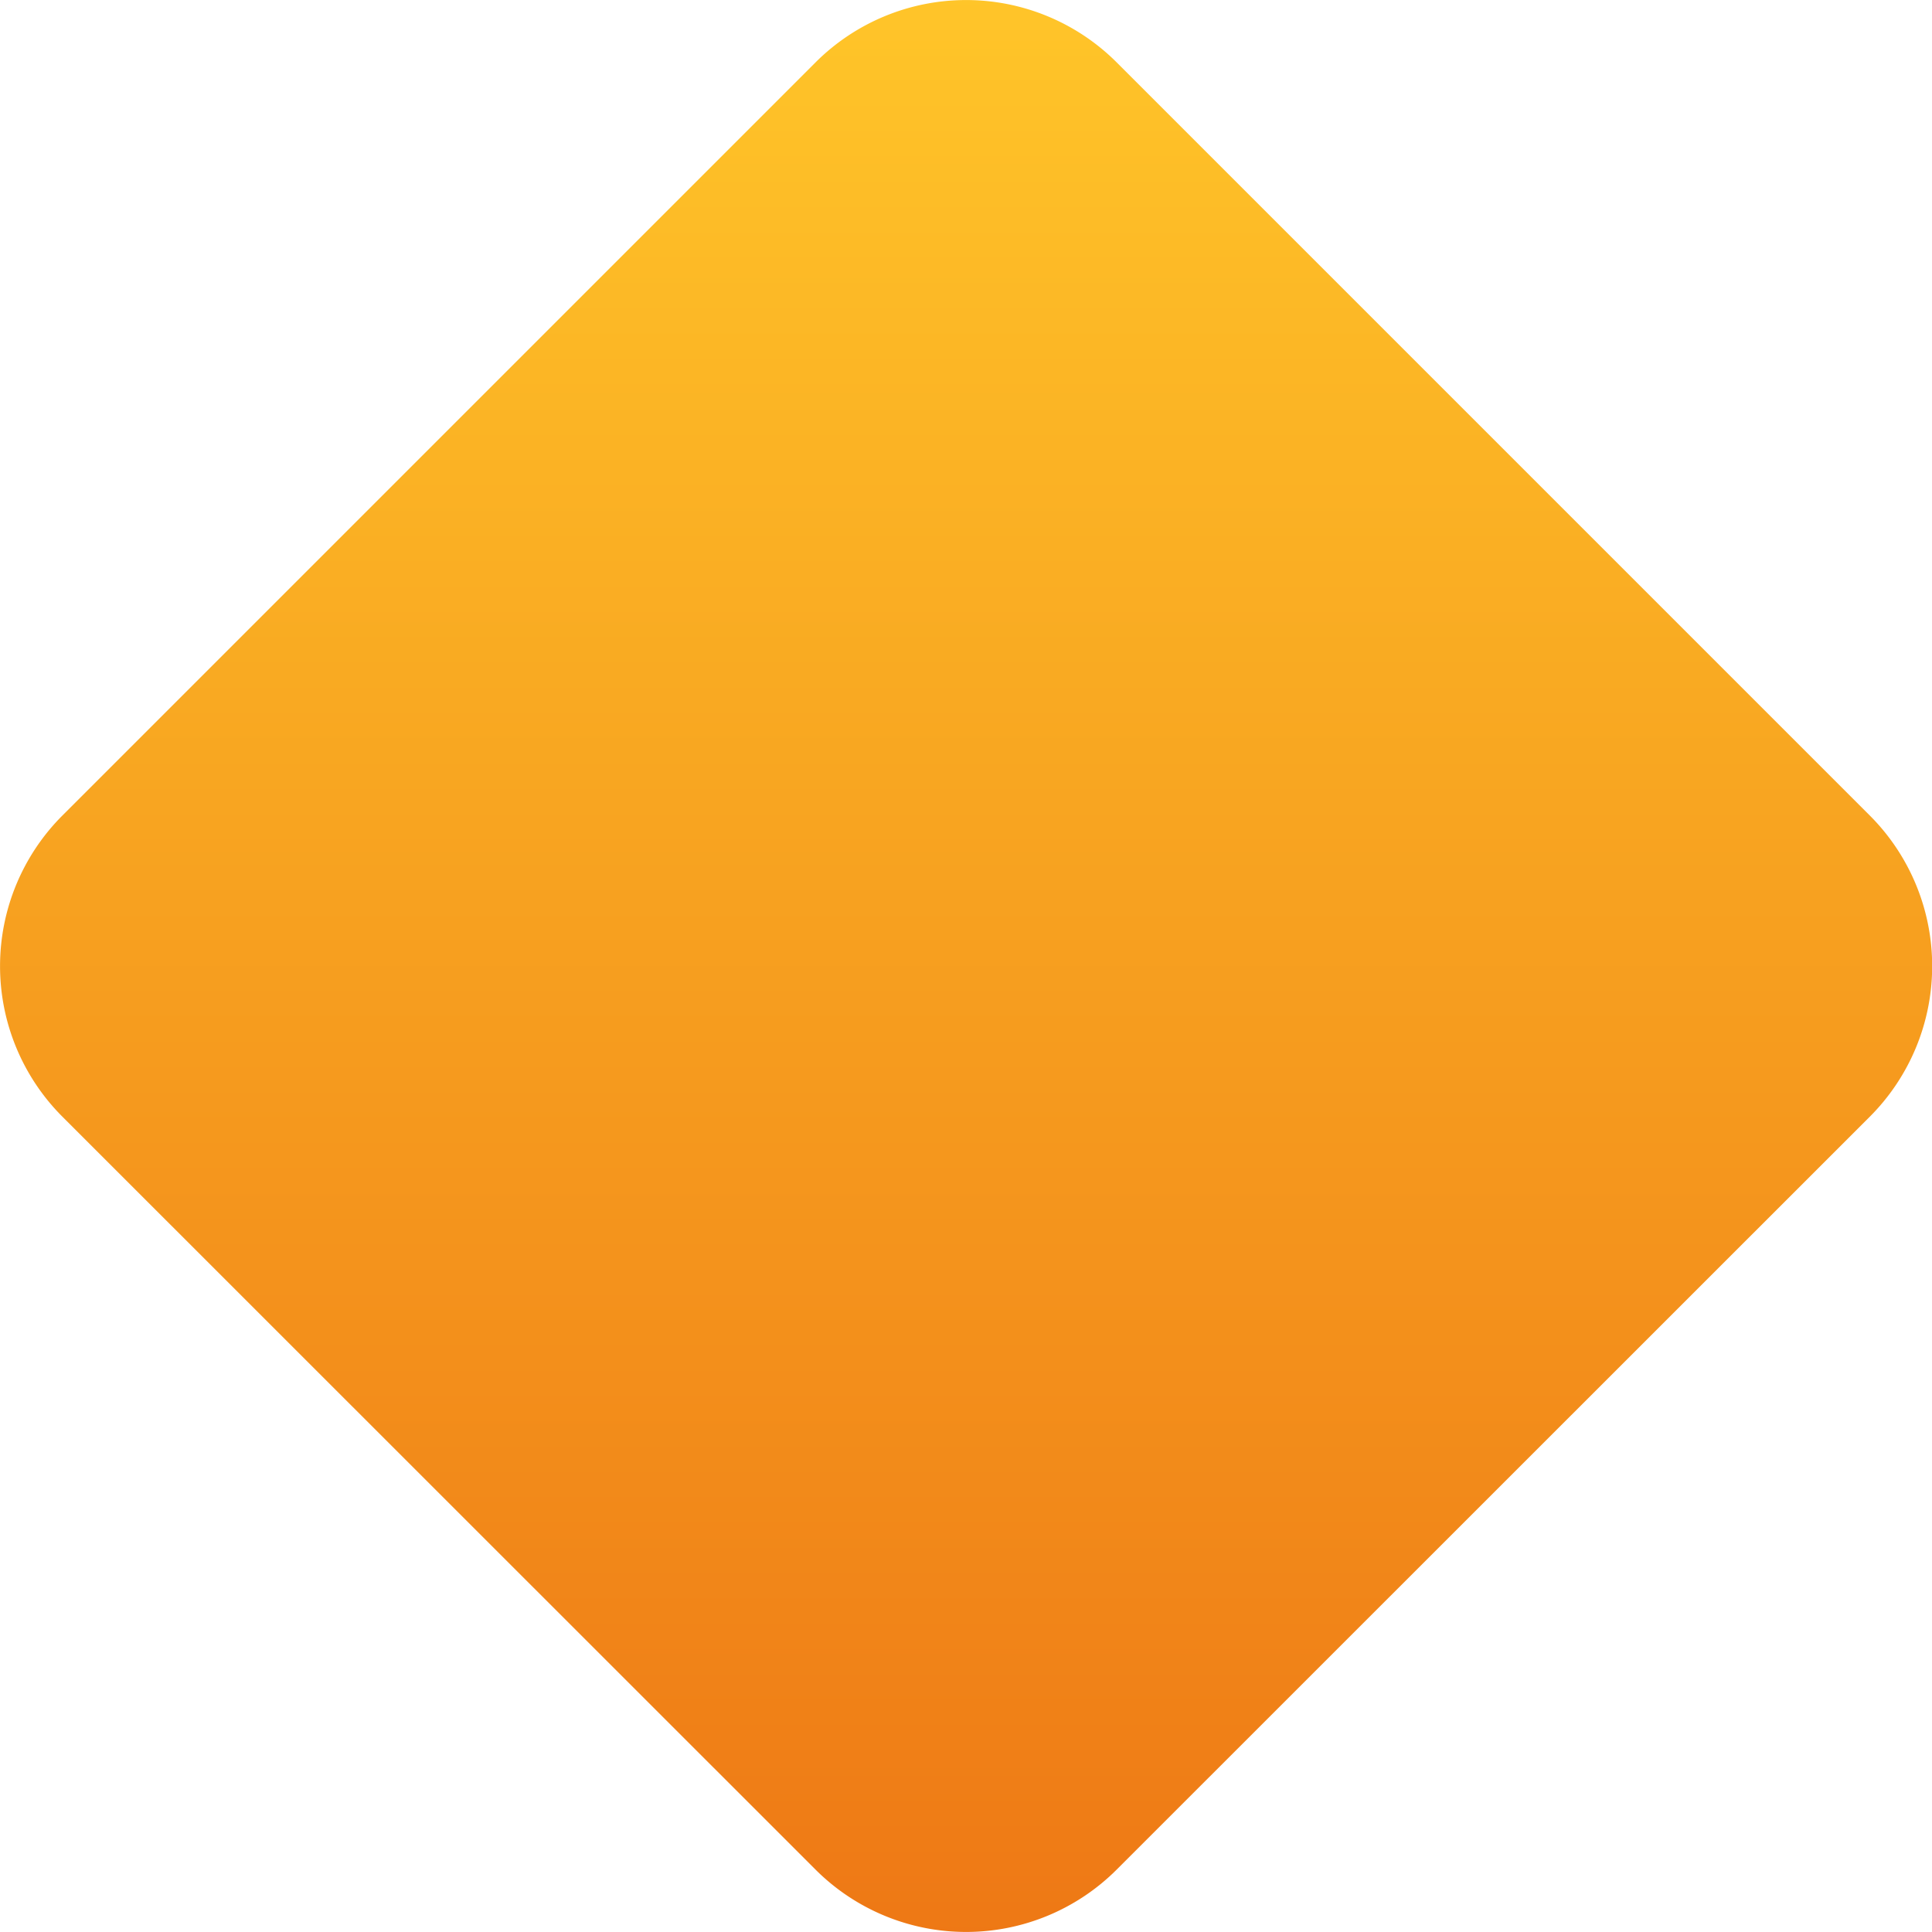 <svg xmlns="http://www.w3.org/2000/svg" xmlns:xlink="http://www.w3.org/1999/xlink" width="9.071" height="9.071" viewBox="0 0 9.071 9.071">
  <defs>
    <linearGradient id="linear-gradient" x1="0.5" y1="1" x2="0.5" gradientUnits="objectBoundingBox">
      <stop offset="0" stop-color="#ee7815"/>
      <stop offset="1" stop-color="#ffc529"/>
    </linearGradient>
  </defs>
  <path id="Прямоугольник_1_копия" data-name="Прямоугольник 1 копия" d="M855.207,2995.257l3.536,3.536a1,1,0,0,1,0,1.414l-3.536,3.535a1,1,0,0,1-1.414,0l-3.536-3.535a1,1,0,0,1,0-1.414l3.536-3.536A1,1,0,0,1,855.207,2995.257Z" transform="translate(-849.964 -2994.964)" fill="url(#linear-gradient)"/>
</svg>
